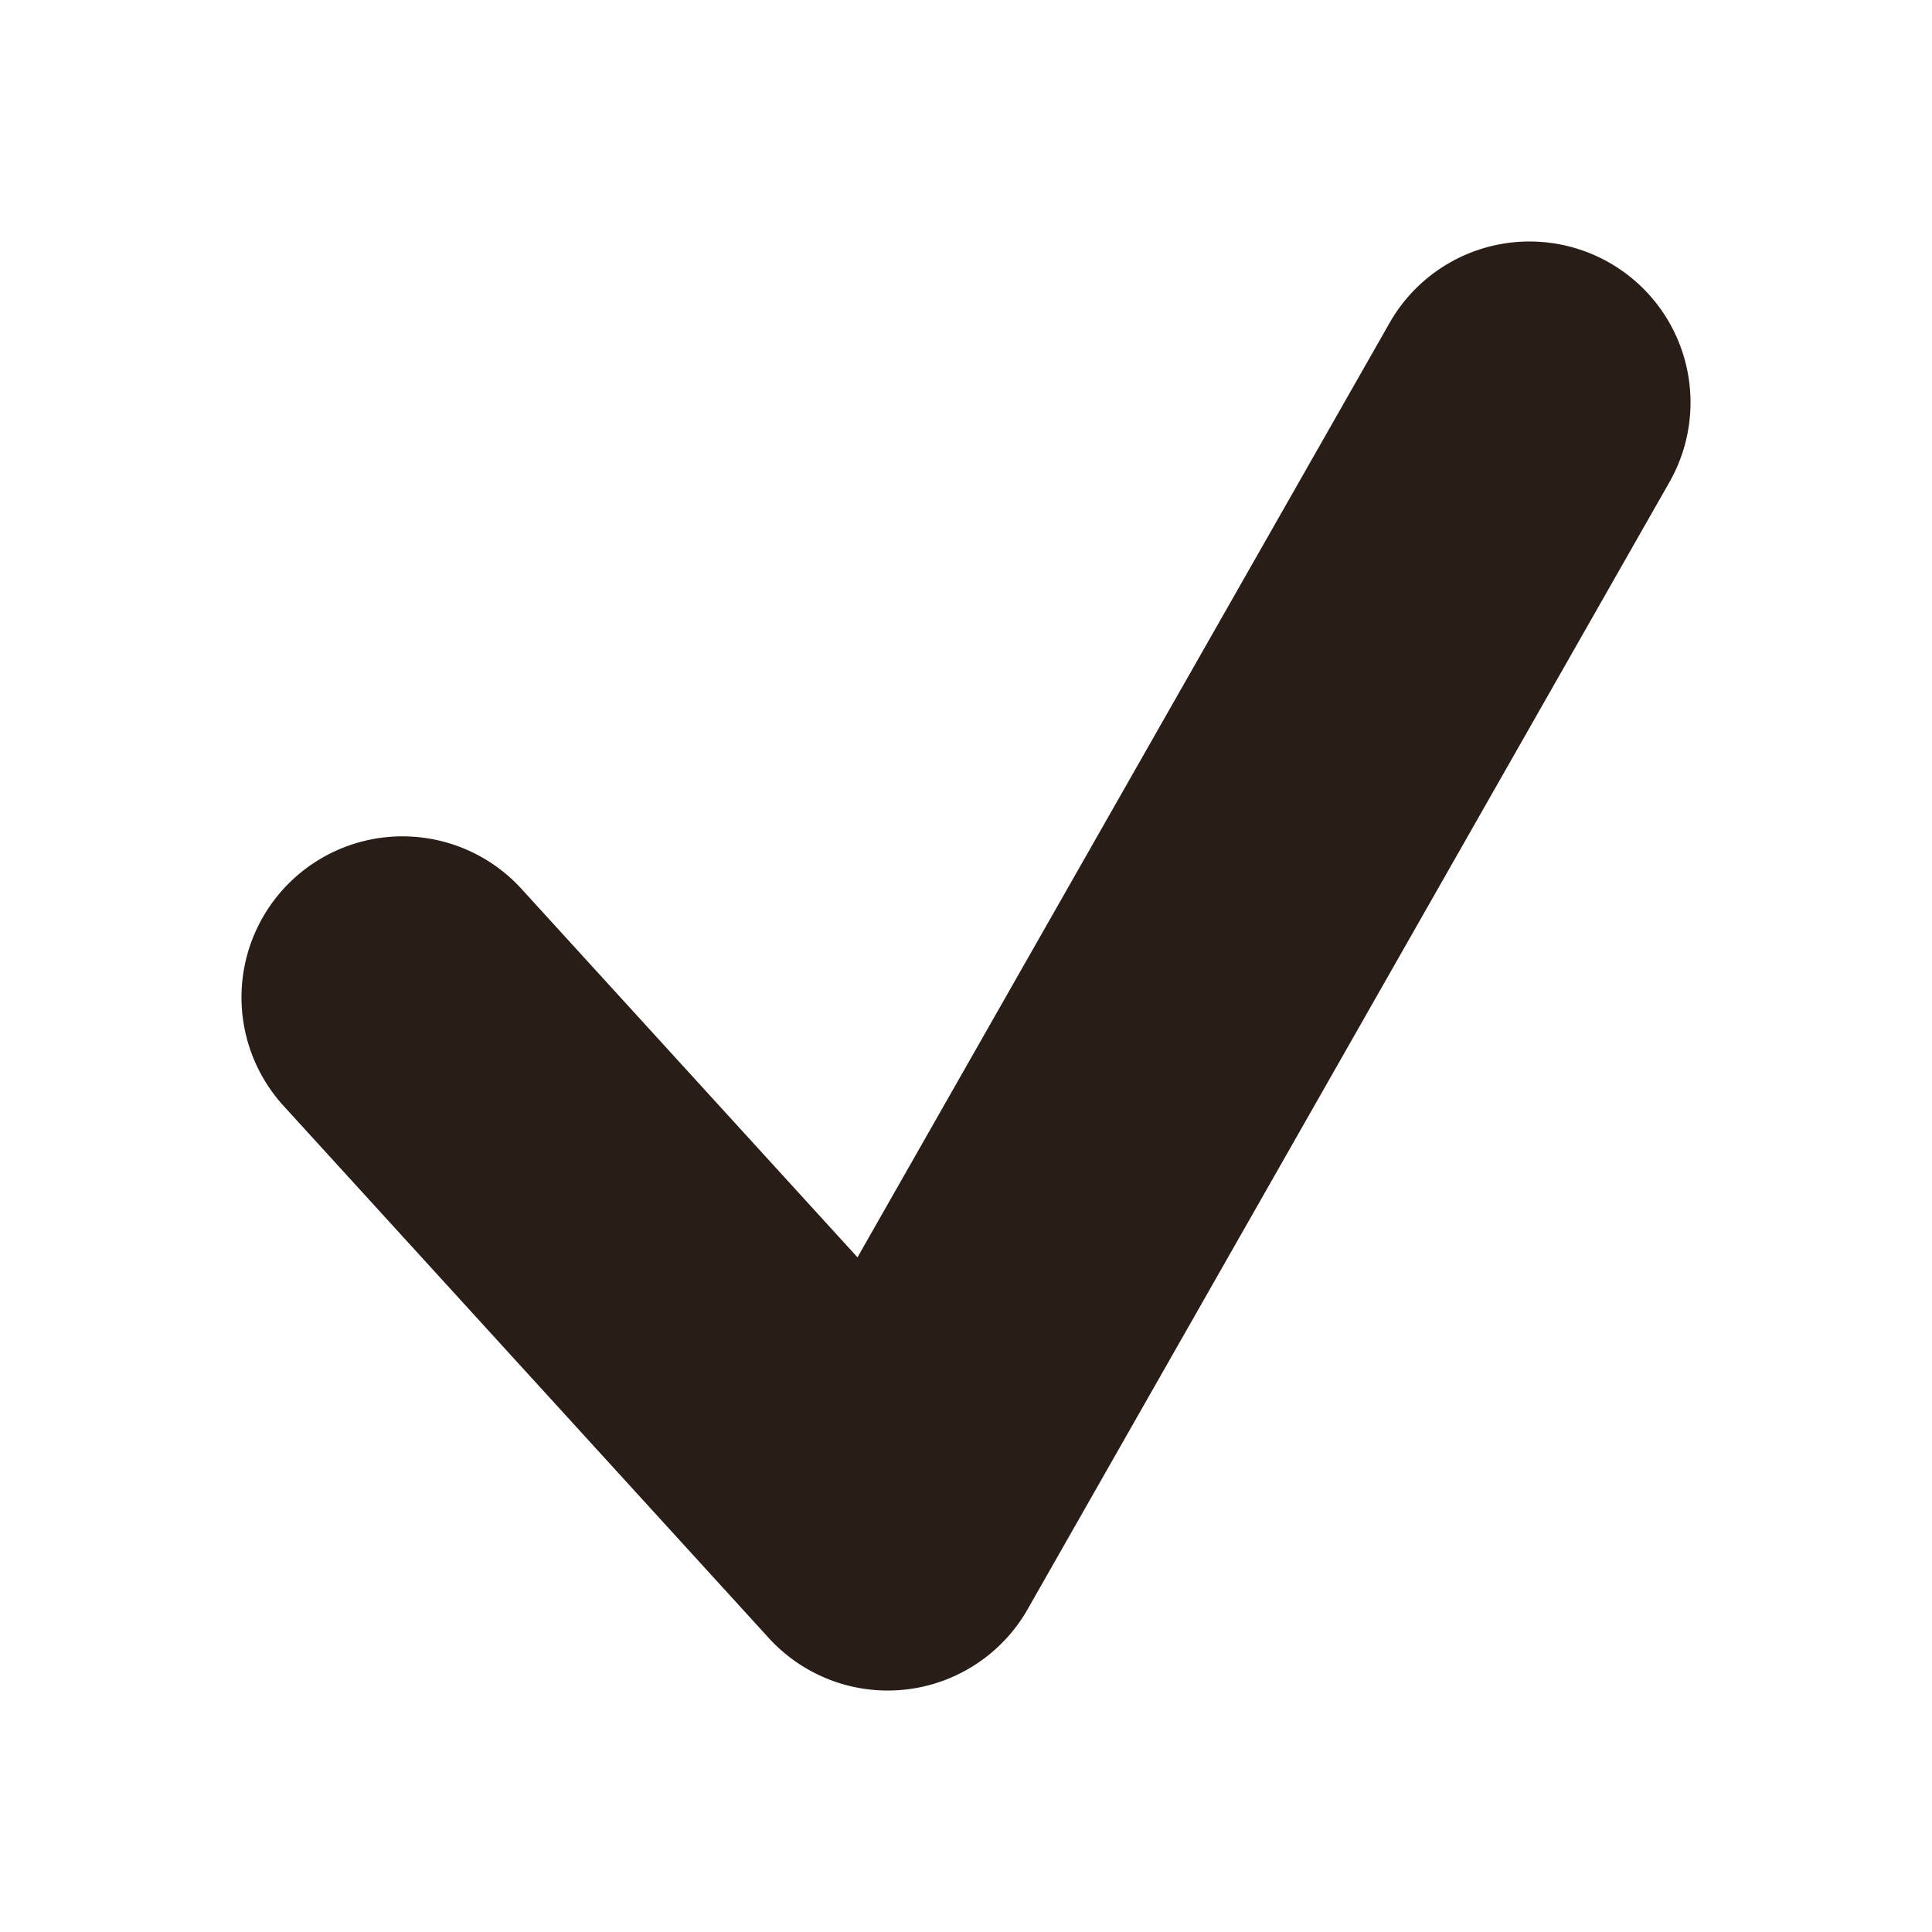 <svg xmlns="http://www.w3.org/2000/svg" width="24" height="24" fill="none"><path fill="#291D18" d="M19.99 3.262a2 2 0 0 1 .748 2.728l-7.972 14a2 2 0 0 1-3.216.358l-6.028-6.611a2 2 0 1 1 2.956-2.695l4.174 4.577 6.61-11.608a2 2 0 0 1 2.728-.749"/></svg>